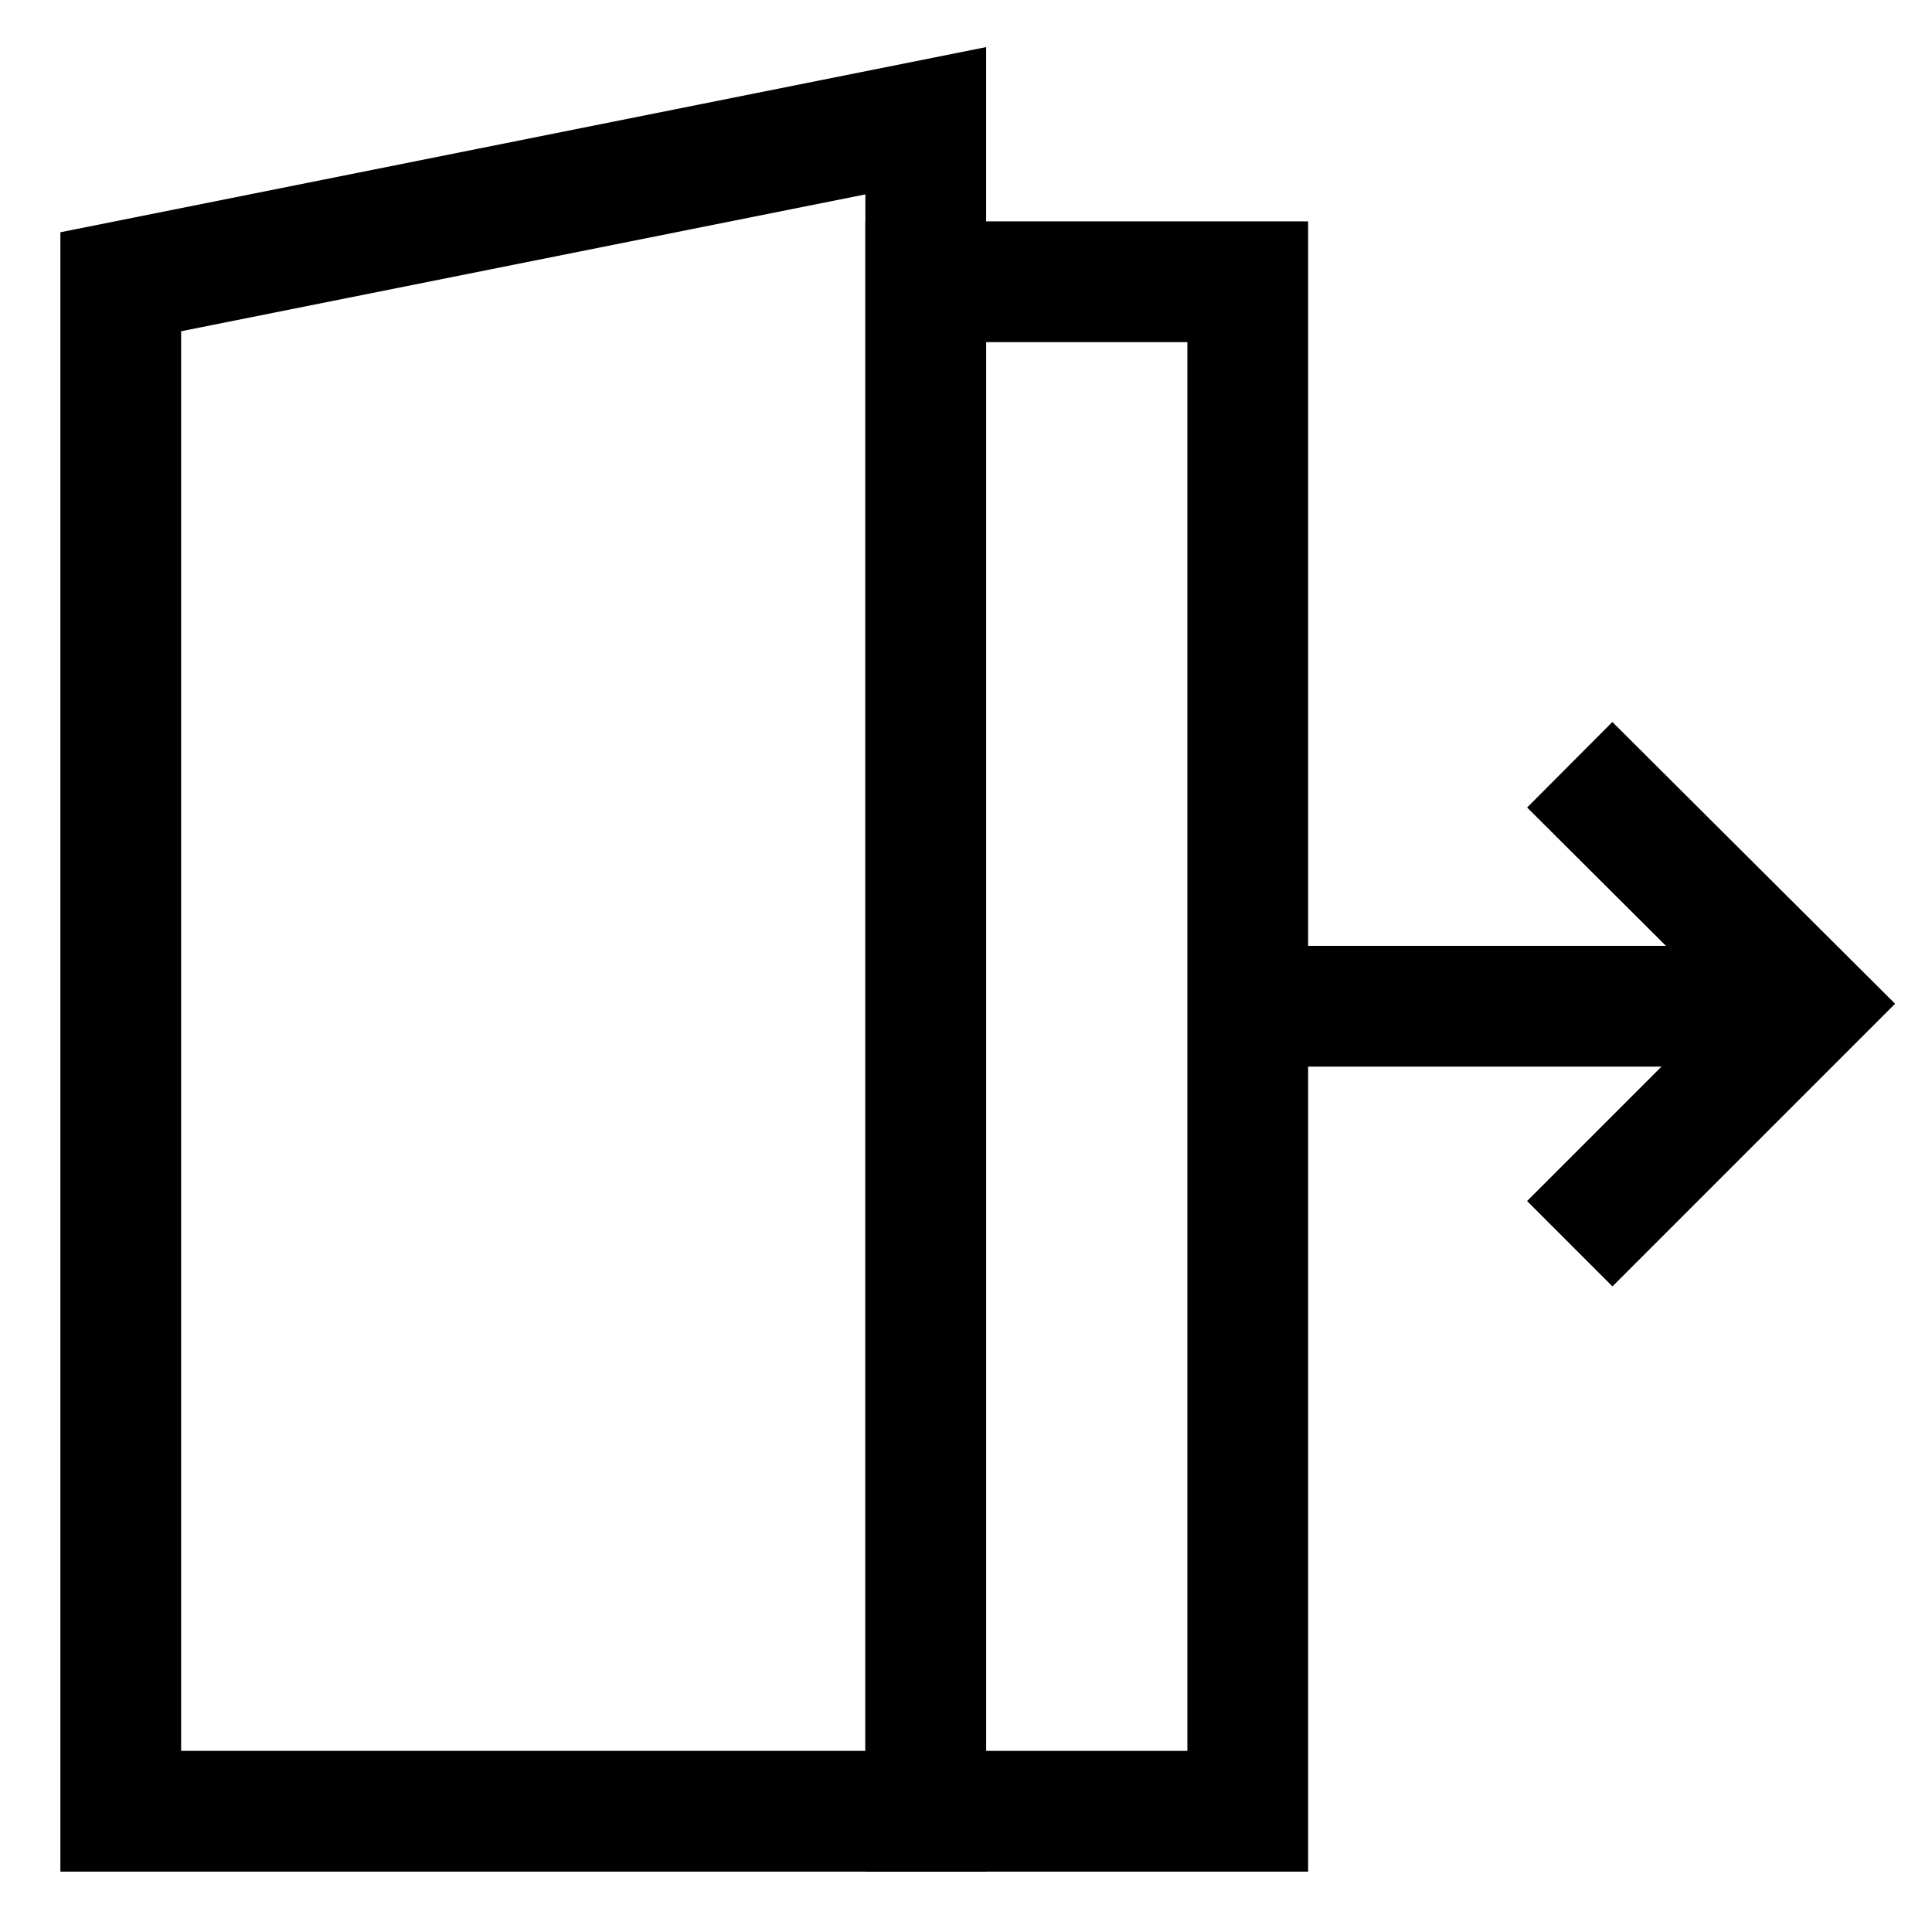 <svg id="Layer_1" data-name="Layer 1" xmlns="http://www.w3.org/2000/svg" viewBox="0 0 24 24" stroke-width="1.5" width="24" height="24" color="#000000"><defs><style>.cls-637b82edf95e86b59c57a099-1{fill:none;stroke:currentColor;stroke-miterlimit:10;}</style></defs><polygon class="cls-637b82edf95e86b59c57a099-1" points="11.5 22.5 1.5 22.5 1.5 3.5 11.5 1.5 11.5 22.5"></polygon><rect class="cls-637b82edf95e86b59c57a099-1" x="11.5" y="3.5" width="4" height="19"></rect><path class="cls-637b82edf95e86b59c57a099-1" d="M9.5,11.5h0Z"></path><polyline class="cls-637b82edf95e86b59c57a099-1" points="19.5 9.5 22.48 12.47 19.5 15.45"></polyline><line class="cls-637b82edf95e86b59c57a099-1" x1="15.5" y1="12.5" x2="22.5" y2="12.5"></line></svg>